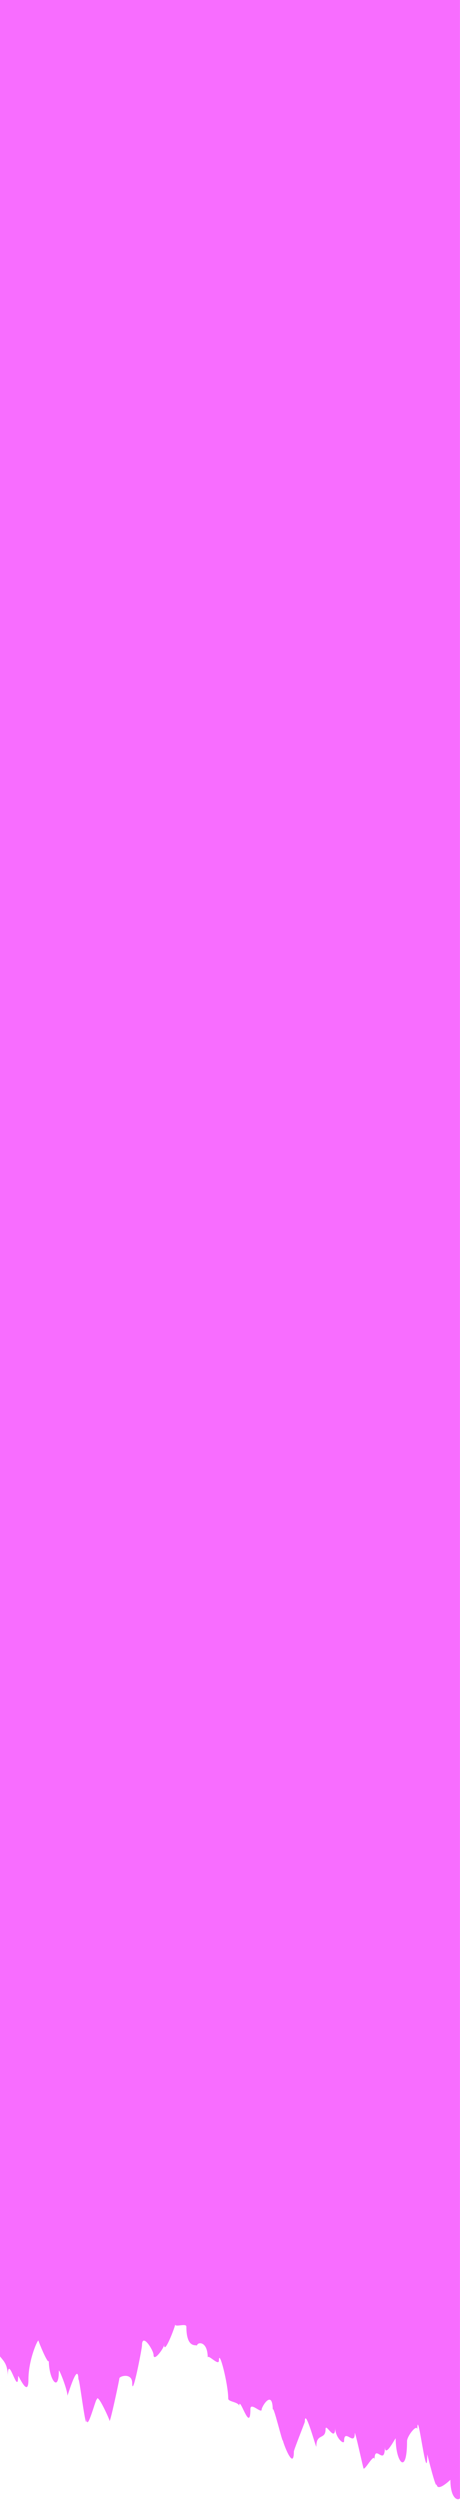 <svg width="169" height="917" viewBox="0 0 169 917" fill="none" xmlns="http://www.w3.org/2000/svg">
<g clip-path="url(#clip0_1130_2724)">
<path d="M0 0V864.308C1.068 865.833 2.863 866.906 2.863 871.706C2.863 862.501 6.66 879.444 6.66 871.537C6.66 870.803 10.445 879.952 10.445 872.892C10.445 865.212 14.145 857.474 14.145 858.604C14.145 858.886 17.93 868.205 17.93 865.72C17.93 872.779 21.618 877.919 21.618 869.617C21.618 868.544 24.772 876.507 24.772 878.709C24.772 879.161 28.812 865.155 28.812 873.231C28.812 868.995 31.82 894.805 31.82 886.842C31.82 893.393 35.605 878.032 35.605 880.291C35.605 877.128 40.215 887.407 40.215 887.802C40.215 890.061 43.854 872.949 43.854 872.384C43.854 871.537 48.573 870.182 48.573 874.135C48.573 880.065 52.164 861.371 52.164 860.355C52.164 855.328 56.41 862.105 56.41 863.743C56.41 866.624 60.304 861.202 60.304 860.072C60.304 864.026 64.356 853.408 64.356 852.617C64.356 853.747 68.469 851.996 68.469 853.408C68.469 861.88 72.375 859.79 72.375 860.411C72.375 858.999 76.317 858.435 76.317 864.816C76.317 863.235 80.43 868.092 80.43 865.833C80.43 861.202 83.851 874.417 83.851 879.839C83.851 881.025 87.879 881.025 87.879 882.606C87.879 878.032 92.003 893.167 92.003 883.623C92.003 880.912 96.14 885.543 96.14 883.792C96.14 882.719 100.204 876.111 100.204 884.075C100.204 880.912 103.928 896.838 103.928 895.087C103.928 895.878 107.968 906.665 107.968 899.21C107.968 898.589 111.995 888.536 111.995 888.31C111.995 882.55 116.217 898.419 116.217 897.403C116.217 892.32 119.614 895.087 119.614 891.021C119.614 888.423 123.144 896.16 123.144 890.513C123.144 894.127 126.419 896.951 126.419 895.37C126.419 890.456 130.338 897.516 130.338 892.546C130.338 890.965 133.456 905.479 133.456 904.971C133.456 907.569 137.592 899.041 137.592 902.316C137.592 895.878 141.414 905.14 141.414 897.403C141.414 901.977 145.368 893.901 145.368 894.41C145.368 903.163 149.542 908.303 149.542 895.426C149.542 893.506 153.326 888.762 153.326 891.247C153.326 881.533 156.966 913.329 156.966 900.283C156.966 900.057 160.411 914.402 160.411 910.957C160.411 914.572 165.47 909.545 165.47 909.602C165.47 916.831 168.442 917.339 168.988 916.322V0H0Z" fill="#F86DFF"/>
</g>
<defs>
<clipPath id="clip0_1130_2724">
<rect width="169" height="917" fill="white"/>
</clipPath>
</defs>
</svg>
